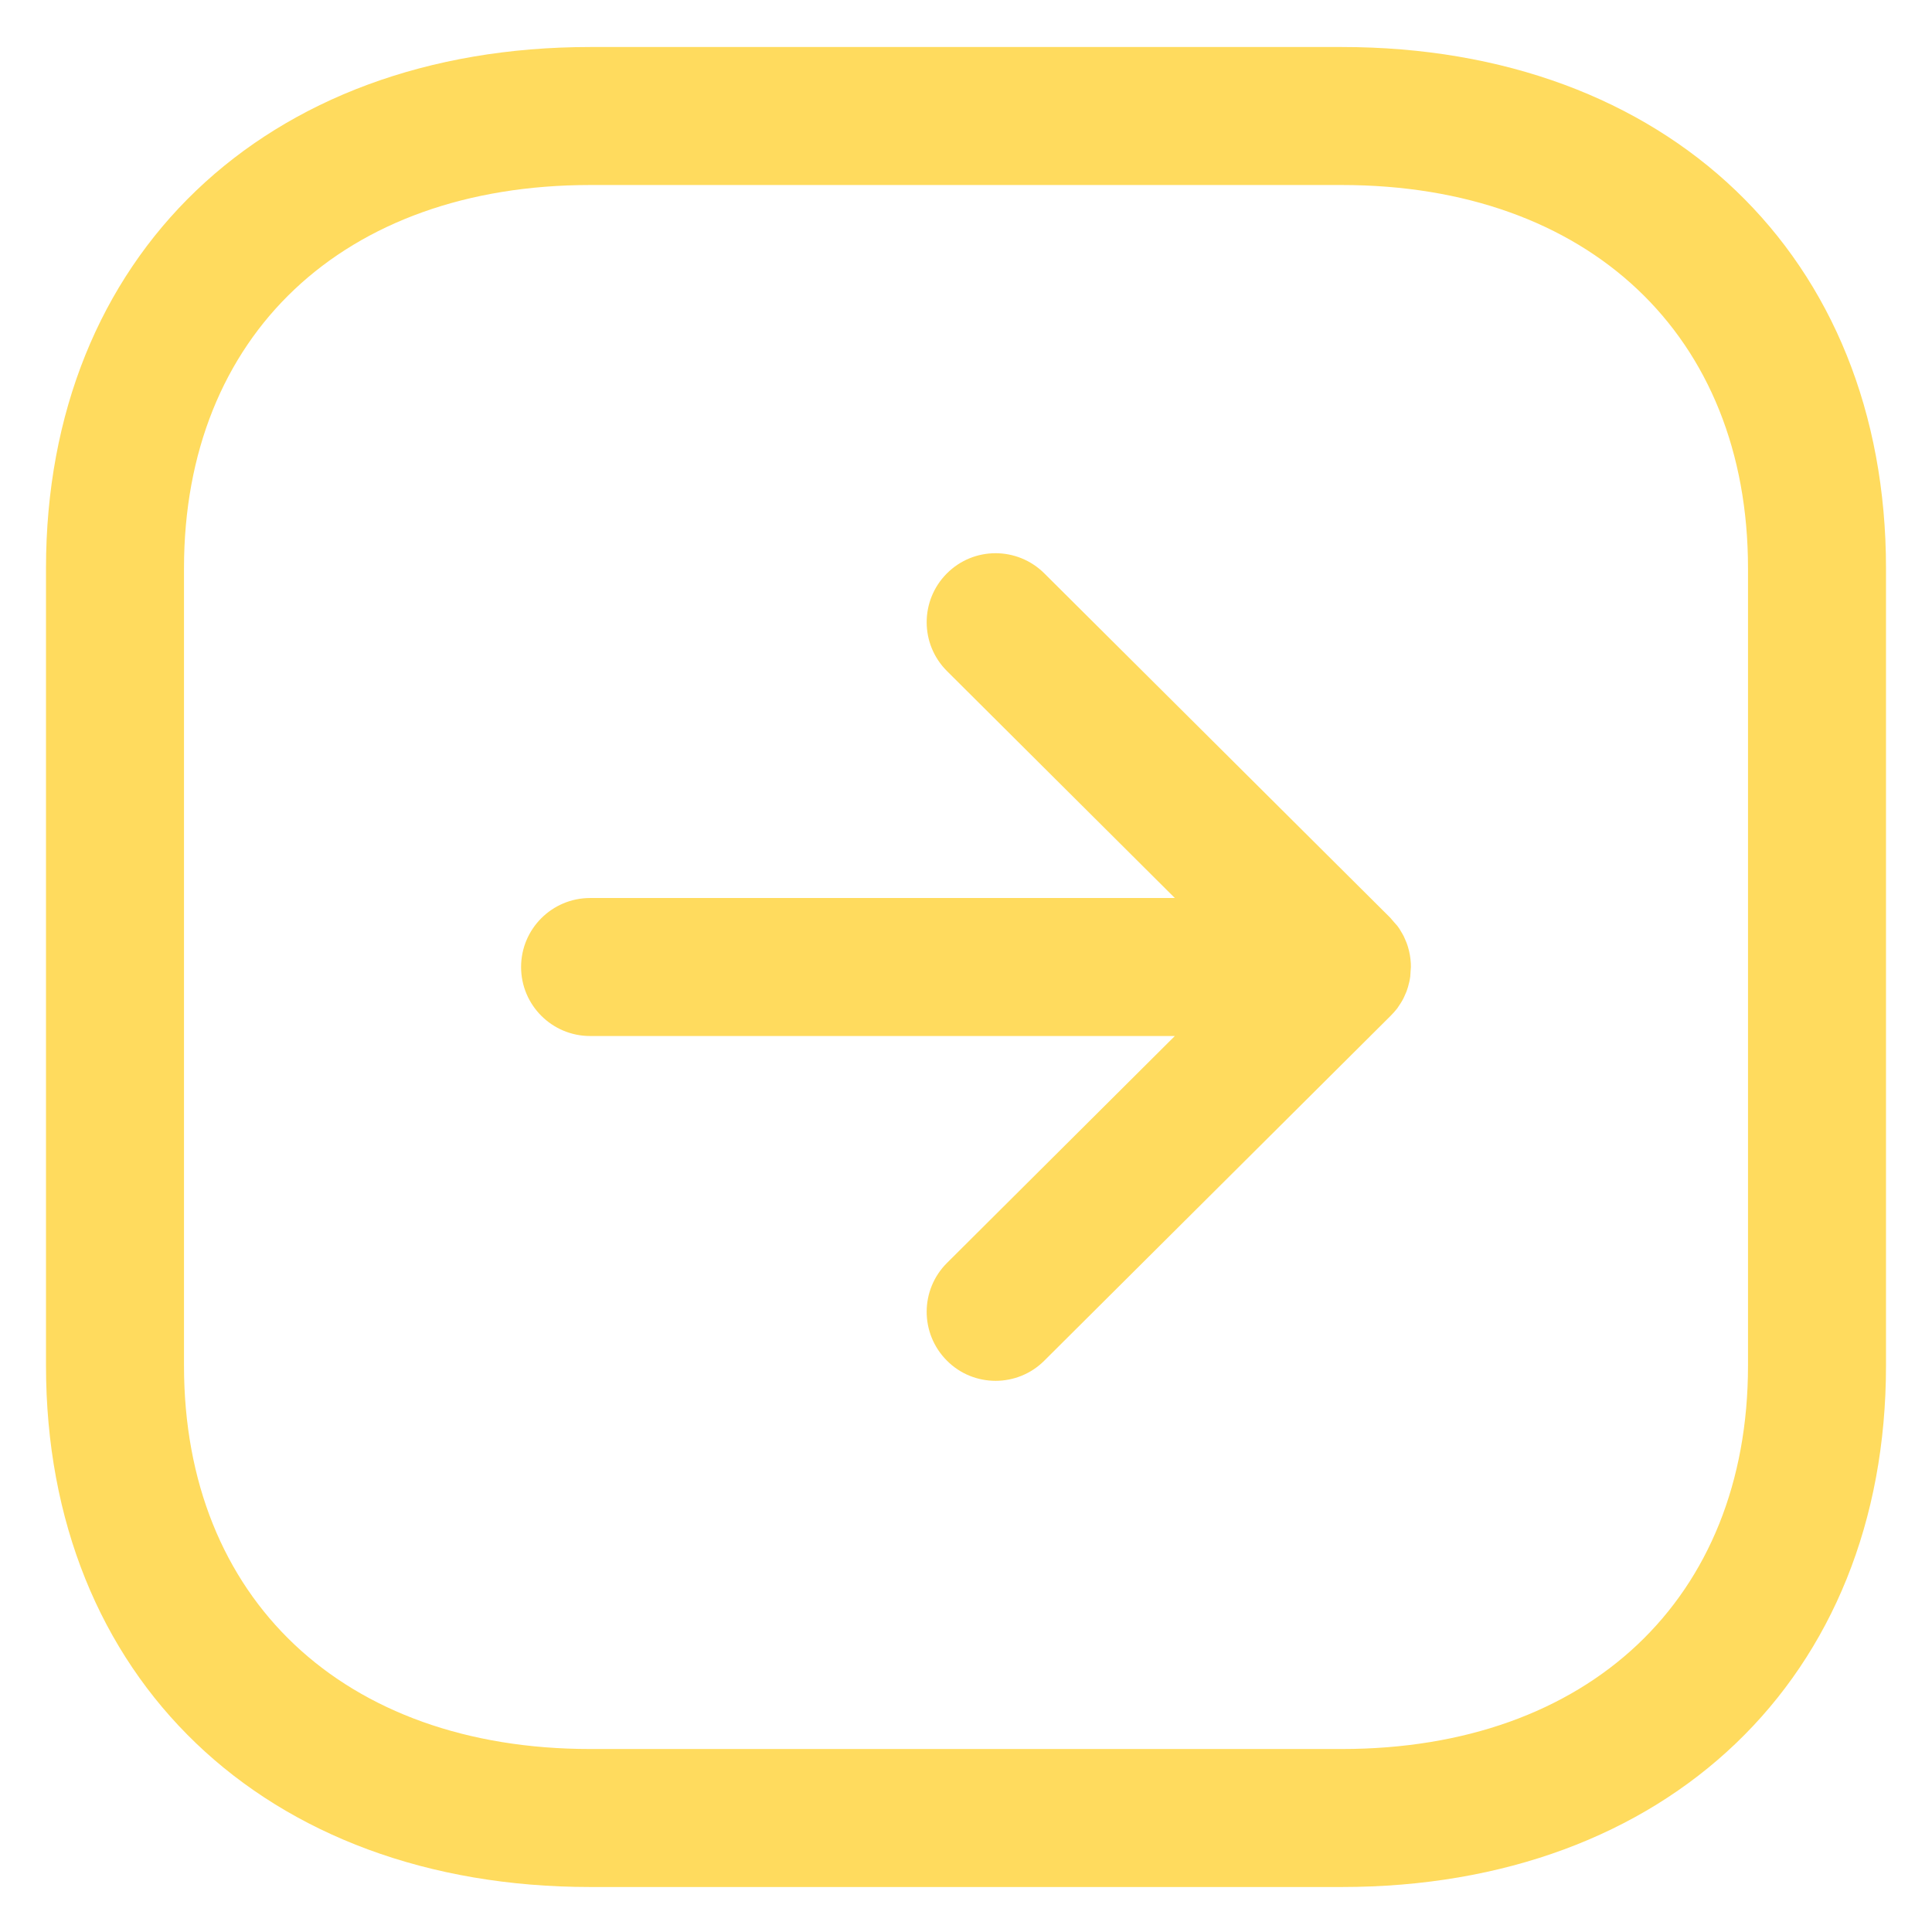 <svg width="21" height="21" viewBox="0 0 21 21" fill="none" xmlns="http://www.w3.org/2000/svg">
<path fill-rule="evenodd" clip-rule="evenodd" d="M14.584 0.511C18.122 0.511 20.5 2.787 20.5 6.176V14.845C20.5 18.234 18.122 20.511 14.584 20.511H6.416C2.878 20.511 0.5 18.234 0.5 14.845V6.176C0.5 2.787 2.878 0.511 6.416 0.511H14.584ZM14.584 2.011H6.416C3.733 2.011 2 3.646 2 6.176V14.845C2 17.375 3.733 19.011 6.416 19.011H14.584C17.267 19.011 19 17.375 19 14.845V6.176C19 3.646 17.267 2.011 14.584 2.011ZM11.351 6.232L15.109 9.973C15.137 10.001 15.163 10.03 15.186 10.062L15.115 9.98C15.151 10.015 15.182 10.053 15.21 10.094C15.222 10.113 15.233 10.132 15.244 10.151C15.253 10.166 15.261 10.182 15.268 10.199C15.275 10.214 15.281 10.23 15.288 10.246C15.294 10.261 15.299 10.277 15.304 10.293C15.321 10.35 15.332 10.409 15.335 10.471C15.336 10.485 15.336 10.498 15.336 10.511L15.333 10.55L15.329 10.613C15.324 10.653 15.315 10.691 15.304 10.729C15.299 10.745 15.294 10.761 15.288 10.777C15.281 10.792 15.275 10.808 15.268 10.823C15.261 10.84 15.253 10.856 15.244 10.872C15.233 10.891 15.222 10.91 15.209 10.928C15.202 10.939 15.194 10.95 15.187 10.961C15.165 10.989 15.141 11.016 15.116 11.041L15.115 11.042L11.351 14.79C11.205 14.936 11.013 15.009 10.822 15.009C10.63 15.009 10.437 14.936 10.291 14.788C9.999 14.494 10 14.02 10.293 13.728L12.77 11.261H6.414C6 11.261 5.664 10.925 5.664 10.511C5.664 10.097 6 9.761 6.414 9.761H12.77L10.293 7.294C10 7.002 9.999 6.528 10.291 6.234C10.583 5.94 11.057 5.94 11.351 6.232Z" fill="#FFDB5E"/>
</svg>
